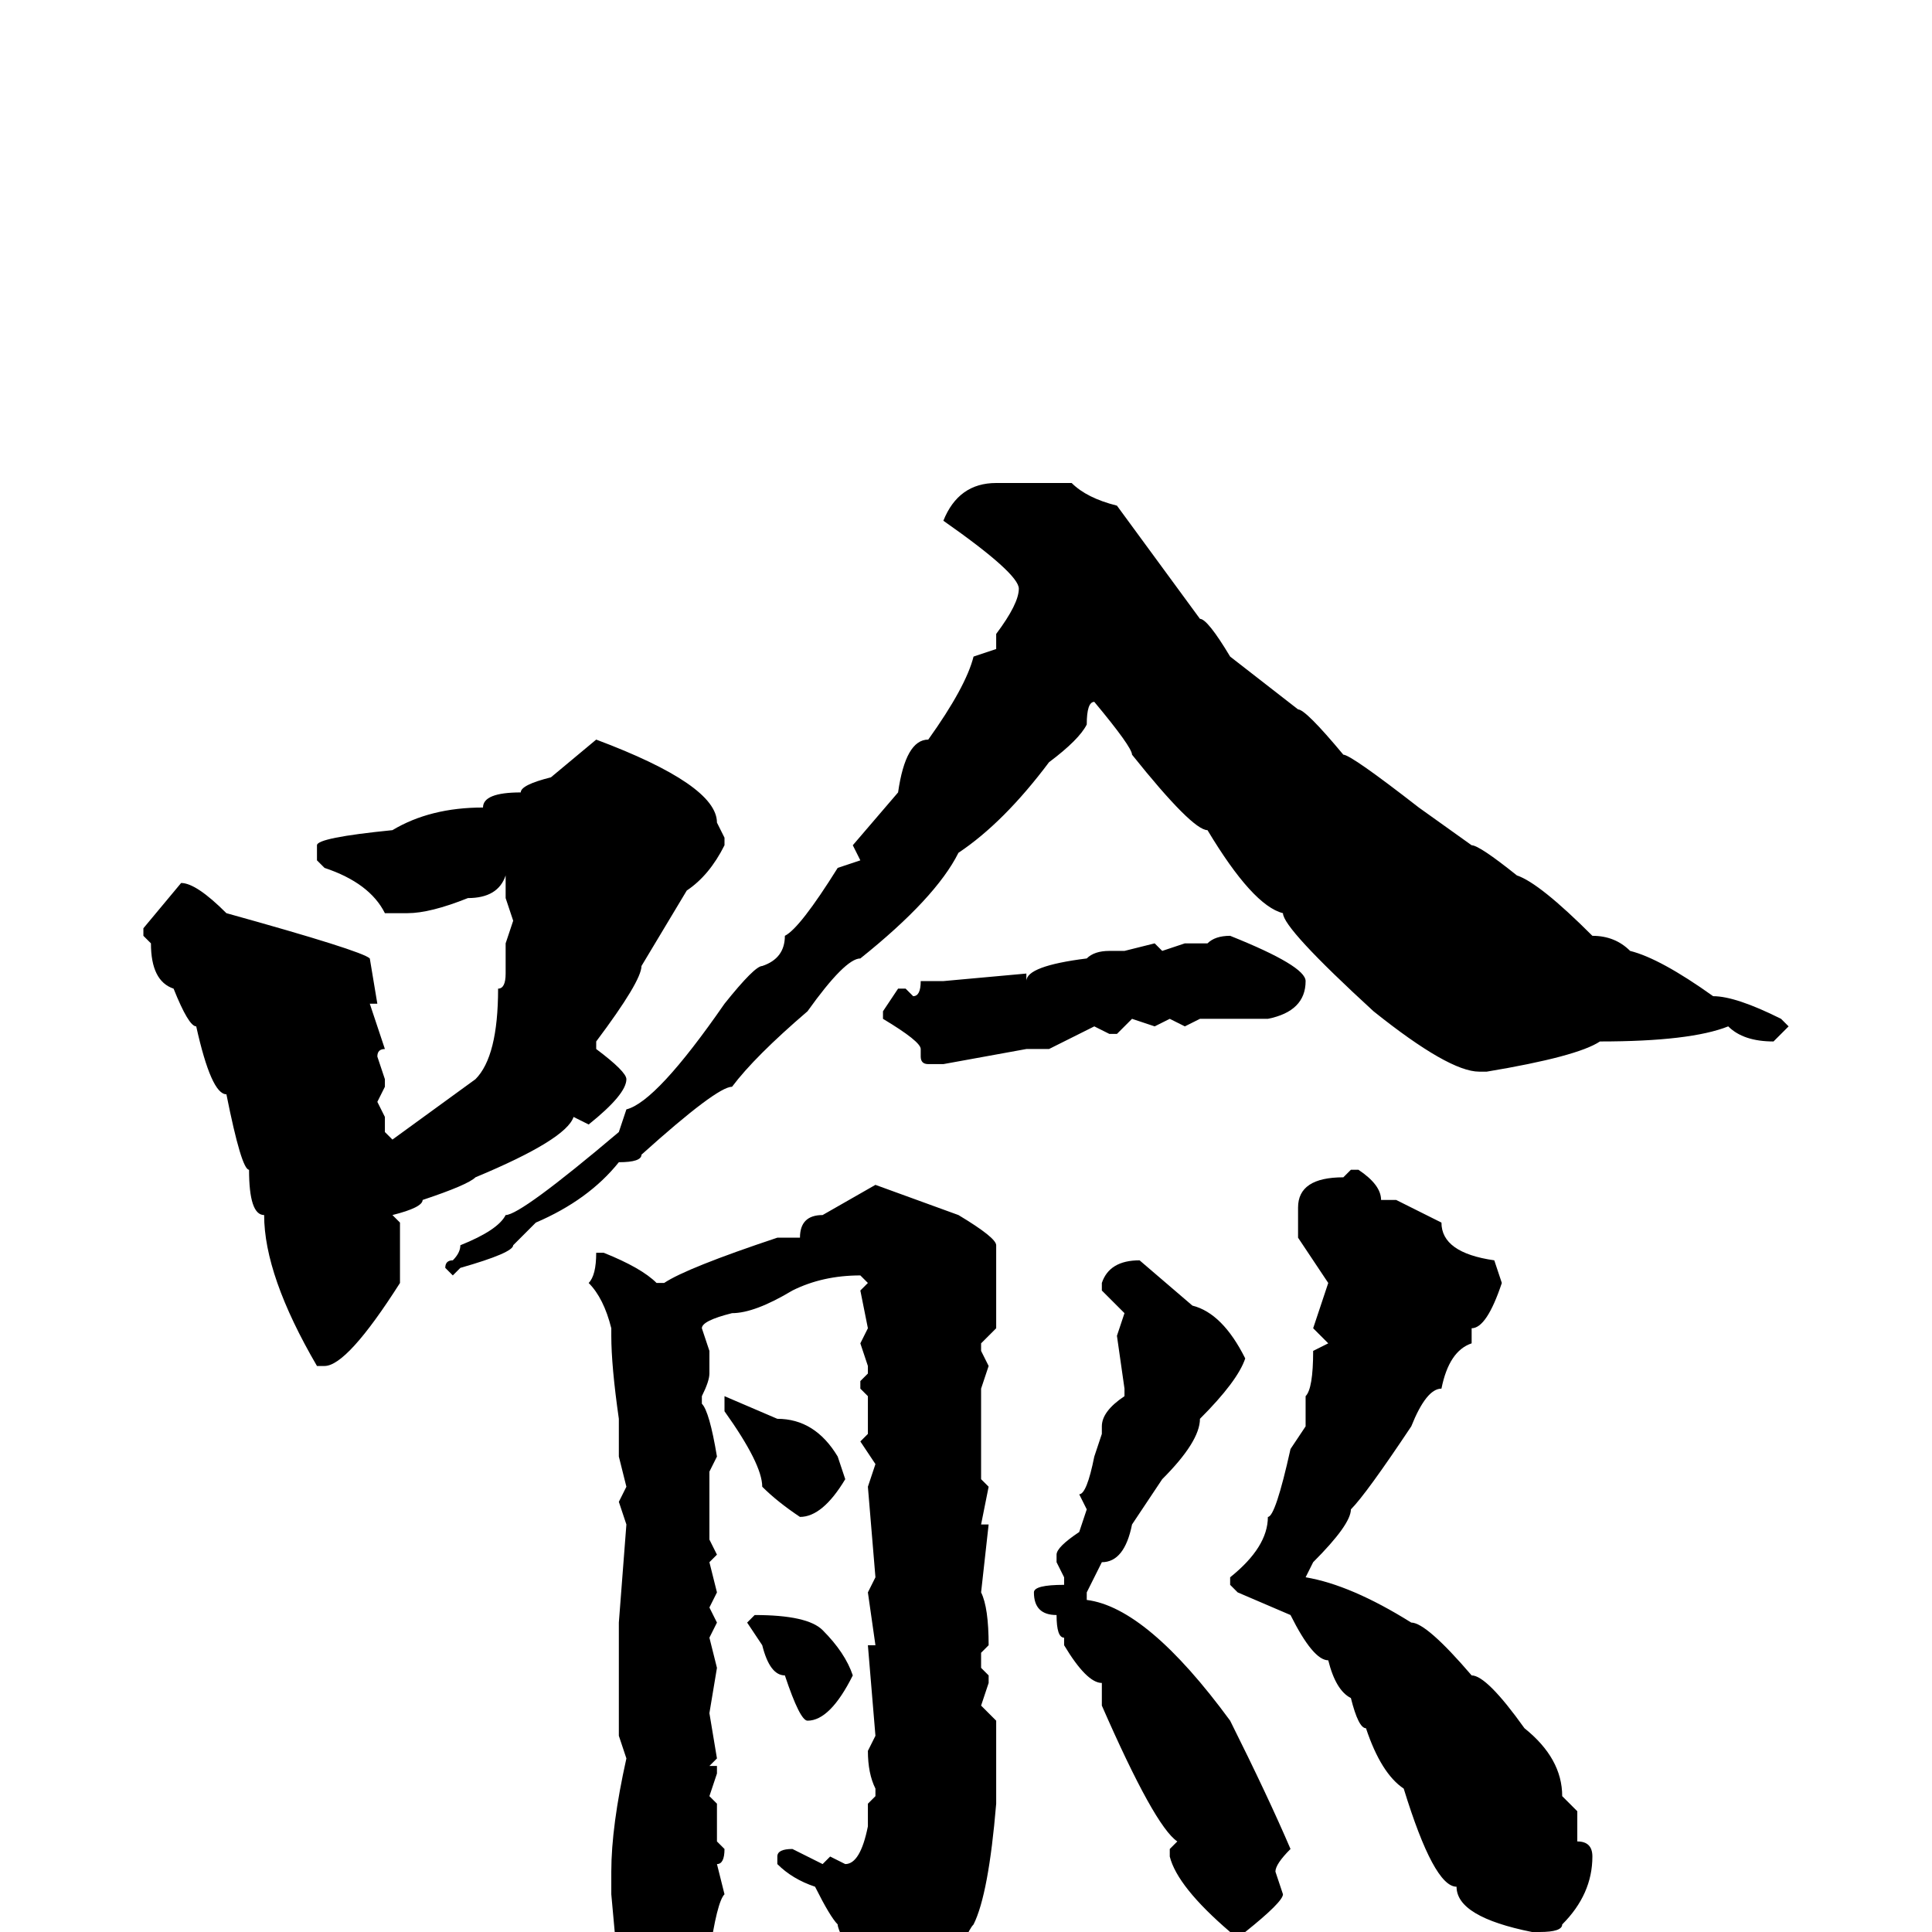 <svg xmlns="http://www.w3.org/2000/svg" viewBox="0 -256 256 256">
	<path fill="#000000" d="M132 -192H142Q144 -190 148 -189L159 -174Q160 -174 163 -169L172 -162Q173 -162 178 -156Q179 -156 188 -149L195 -144Q196 -144 201 -140Q204 -139 211 -132Q214 -132 216 -130Q220 -129 227 -124Q230 -124 236 -121L237 -120L235 -118Q231 -118 229 -120Q224 -118 212 -118Q209 -116 197 -114H196Q192 -114 182 -122Q170 -133 170 -135Q166 -136 160 -146Q158 -146 150 -156Q150 -157 145 -163Q144 -163 144 -160Q143 -158 139 -155Q133 -147 127 -143Q124 -137 114 -129Q112 -129 107 -122Q100 -116 97 -112Q95 -112 85 -103Q85 -102 82 -102Q78 -97 71 -94L68 -91Q68 -90 61 -88L60 -87L59 -88Q59 -89 60 -89Q61 -90 61 -91Q66 -93 67 -95Q69 -95 82 -106L83 -109Q87 -110 96 -123Q100 -128 101 -128Q104 -129 104 -132Q106 -133 111 -141L114 -142L113 -144L119 -151Q120 -158 123 -158Q128 -165 129 -169L132 -170V-172Q135 -176 135 -178Q135 -180 125 -187Q127 -192 132 -192ZM79 -158Q95 -152 95 -147L96 -145V-144Q94 -140 91 -138L85 -128Q85 -126 79 -118V-117Q83 -114 83 -113Q83 -111 78 -107L76 -108Q75 -105 63 -100Q62 -99 56 -97Q56 -96 52 -95L53 -94V-86Q46 -75 43 -75H42Q35 -87 35 -95Q33 -95 33 -101Q32 -101 30 -111Q28 -111 26 -120Q25 -120 23 -125Q20 -126 20 -131L19 -132V-133L24 -139Q26 -139 30 -135Q48 -130 49 -129L50 -123H49L51 -117Q50 -117 50 -116L51 -113V-112L50 -110L51 -108V-106L52 -105L63 -113Q66 -116 66 -125Q67 -125 67 -127V-131L68 -134L67 -137V-140Q66 -137 62 -137Q57 -135 54 -135H51Q49 -139 43 -141L42 -142V-144Q42 -145 52 -146Q57 -149 64 -149Q64 -151 69 -151Q69 -152 73 -153ZM163 -132Q173 -128 173 -126Q173 -122 168 -121H167H164H159L157 -120L155 -121L153 -120L150 -121L148 -119H147L145 -120L139 -117H136L125 -115H123Q122 -115 122 -116V-117Q122 -118 117 -121V-122L119 -125H120L121 -124Q122 -124 122 -126H123H125L136 -127V-126Q136 -128 144 -129Q145 -130 147 -130H149L153 -131L154 -130L157 -131H160Q161 -132 163 -132ZM179 -101H180Q183 -99 183 -97H185L191 -94Q191 -90 198 -89L199 -86Q197 -80 195 -80V-78Q192 -77 191 -72Q189 -72 187 -67Q181 -58 179 -56Q179 -54 174 -49L173 -47Q179 -46 187 -41Q189 -41 195 -34Q197 -34 202 -27Q207 -23 207 -18L209 -16V-12Q211 -12 211 -10Q211 -5 207 -1Q207 0 204 0H203Q193 -2 193 -6Q190 -6 186 -19Q183 -21 181 -27Q180 -27 179 -31Q177 -32 176 -36Q174 -36 171 -42L164 -45L163 -46V-47Q168 -51 168 -55Q169 -55 171 -64L173 -67V-68V-71Q174 -72 174 -77L176 -78L174 -80L176 -86L172 -92V-96Q172 -100 178 -100ZM116 -99L127 -95Q132 -92 132 -91V-86V-83V-80L130 -78V-77L131 -75L130 -72V-63V-60L131 -59L130 -54H131L130 -45Q131 -43 131 -38L130 -37V-35L131 -34V-33L130 -30L132 -28V-25V-24V-19V-17Q131 -5 129 -1Q128 0 126 6Q120 15 118 17H117Q115 17 114 6V5Q111 0 111 -1Q110 -2 108 -6Q105 -7 103 -9V-10Q103 -11 105 -11L109 -9L110 -10L112 -9Q114 -9 115 -14V-17L116 -18V-19Q115 -21 115 -24L116 -26L115 -38H116L115 -45L116 -47L115 -59L116 -62L114 -65L115 -66V-71L114 -72V-73L115 -74V-75L114 -78L115 -80L114 -85L115 -86L114 -87Q109 -87 105 -85Q100 -82 97 -82Q93 -81 93 -80L94 -77V-74Q94 -73 93 -71V-70Q94 -69 95 -63L94 -61V-59V-58V-55V-53V-52L95 -50L94 -49L95 -45L94 -43L95 -41L94 -39L95 -35L94 -29L95 -23L94 -22H95V-21L94 -18L95 -17V-14V-12L96 -11Q96 -9 95 -9L96 -5Q95 -4 94 3Q92 3 89 9Q89 11 84 12Q83 12 82 9V6L81 -5V-8Q81 -14 83 -23L82 -26V-33V-39V-41L83 -54L82 -57L83 -59L82 -63V-68Q81 -75 81 -79V-80Q80 -84 78 -86Q79 -87 79 -90H80Q85 -88 87 -86H88Q91 -88 103 -92H104H106Q106 -95 109 -95L116 -99ZM151 -89L158 -83Q162 -82 165 -76Q164 -73 159 -68Q159 -65 154 -60L150 -54Q149 -49 146 -49L144 -45V-44Q152 -43 163 -28Q168 -18 171 -11Q169 -9 169 -8L170 -5Q170 -4 165 0H163Q156 -6 155 -10V-11L156 -12Q153 -14 146 -30V-33Q144 -33 141 -38V-39Q140 -39 140 -42Q137 -42 137 -45Q137 -46 141 -46V-47L140 -49V-50Q140 -51 143 -53L144 -56L143 -58Q144 -58 145 -63L146 -66V-67Q146 -69 149 -71V-72L148 -79L149 -82L146 -85V-86Q147 -89 151 -89ZM96 -71L103 -68Q108 -68 111 -63L112 -60Q109 -55 106 -55Q103 -57 101 -59Q101 -62 96 -69V-70ZM100 -42Q107 -42 109 -40Q112 -37 113 -34Q110 -28 107 -28Q106 -28 104 -34Q102 -34 101 -38L99 -41Z"/>
</svg>